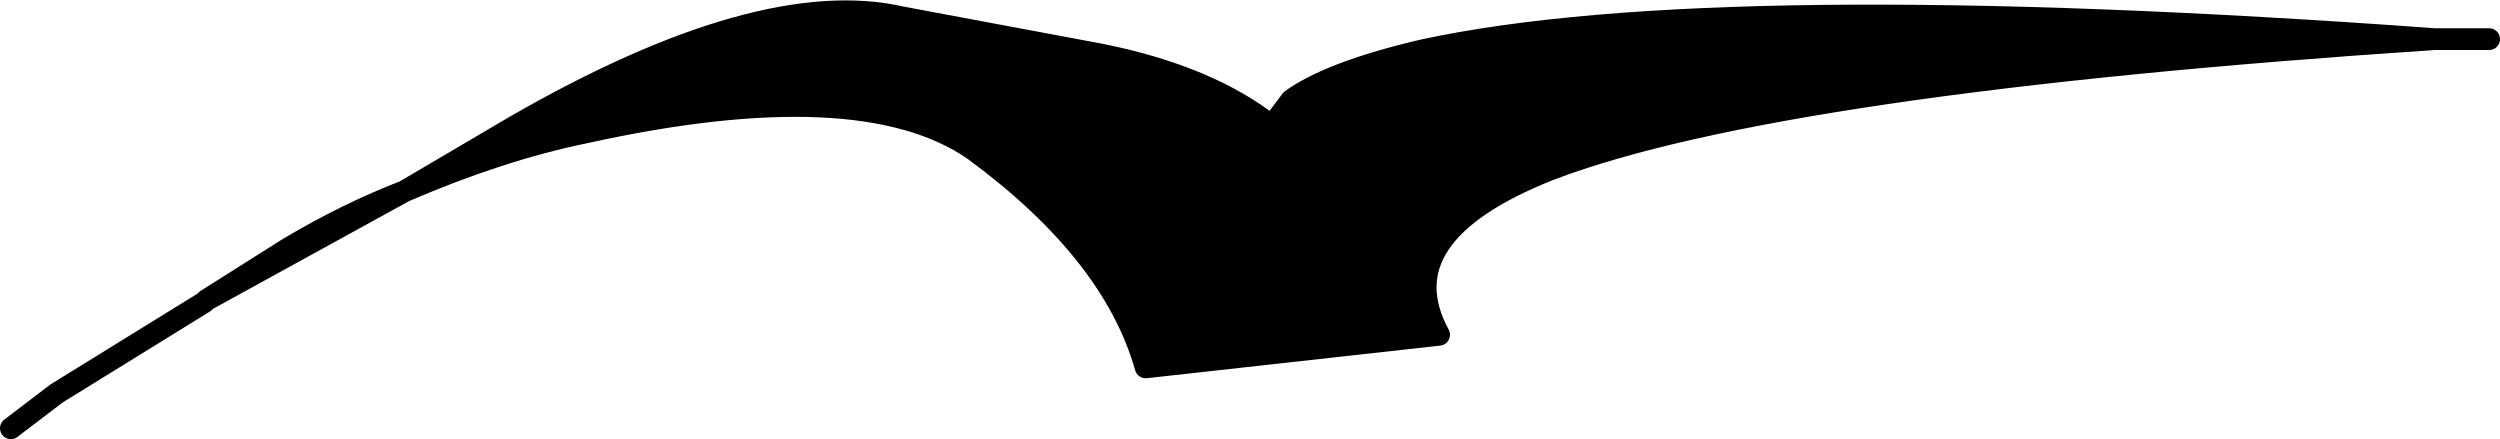 <?xml version="1.0" encoding="UTF-8" standalone="no"?>
<svg xmlns:ffdec="https://www.free-decompiler.com/flash" xmlns:xlink="http://www.w3.org/1999/xlink" ffdec:objectType="shape" height="10.1px" width="57.5px" xmlns="http://www.w3.org/2000/svg">
  <g transform="matrix(1.0, 0.0, 0.0, 1.0, 0.35, -6.75)">
    <path d="M8.95 11.15 L11.5 9.65 Q17.15 6.4 20.4 7.15 L24.95 8.0 Q27.45 8.5 28.9 9.65 L29.35 9.05 Q30.25 8.4 32.4 7.9 39.15 6.45 55.65 7.65 40.55 8.65 35.3 10.65 31.5 12.15 32.75 14.45 L26.0 15.2 Q25.25 12.55 22.05 10.2 19.45 8.4 13.1 9.8 11.15 10.2 8.95 11.15" fill="#000000" fill-rule="evenodd" stroke="none"/>
    <path d="M55.65 7.65 L56.9 7.65 M8.95 11.15 L11.5 9.65 Q17.15 6.4 20.4 7.15 L24.95 8.0 Q27.45 8.5 28.9 9.65 L29.35 9.05 Q30.25 8.4 32.4 7.9 39.15 6.45 55.65 7.65 40.55 8.65 35.3 10.65 31.5 12.15 32.75 14.45 L26.0 15.2 Q25.25 12.55 22.05 10.2 19.45 8.4 13.1 9.8 11.15 10.2 8.95 11.15 L4.4 13.65 4.35 13.7 0.95 15.8 -0.1 16.6 M8.95 11.15 Q7.65 11.65 6.3 12.45 L4.4 13.65" fill="none" stroke="#000000" stroke-linecap="round" stroke-linejoin="round" stroke-width="0.5"/>
  </g>
</svg>

